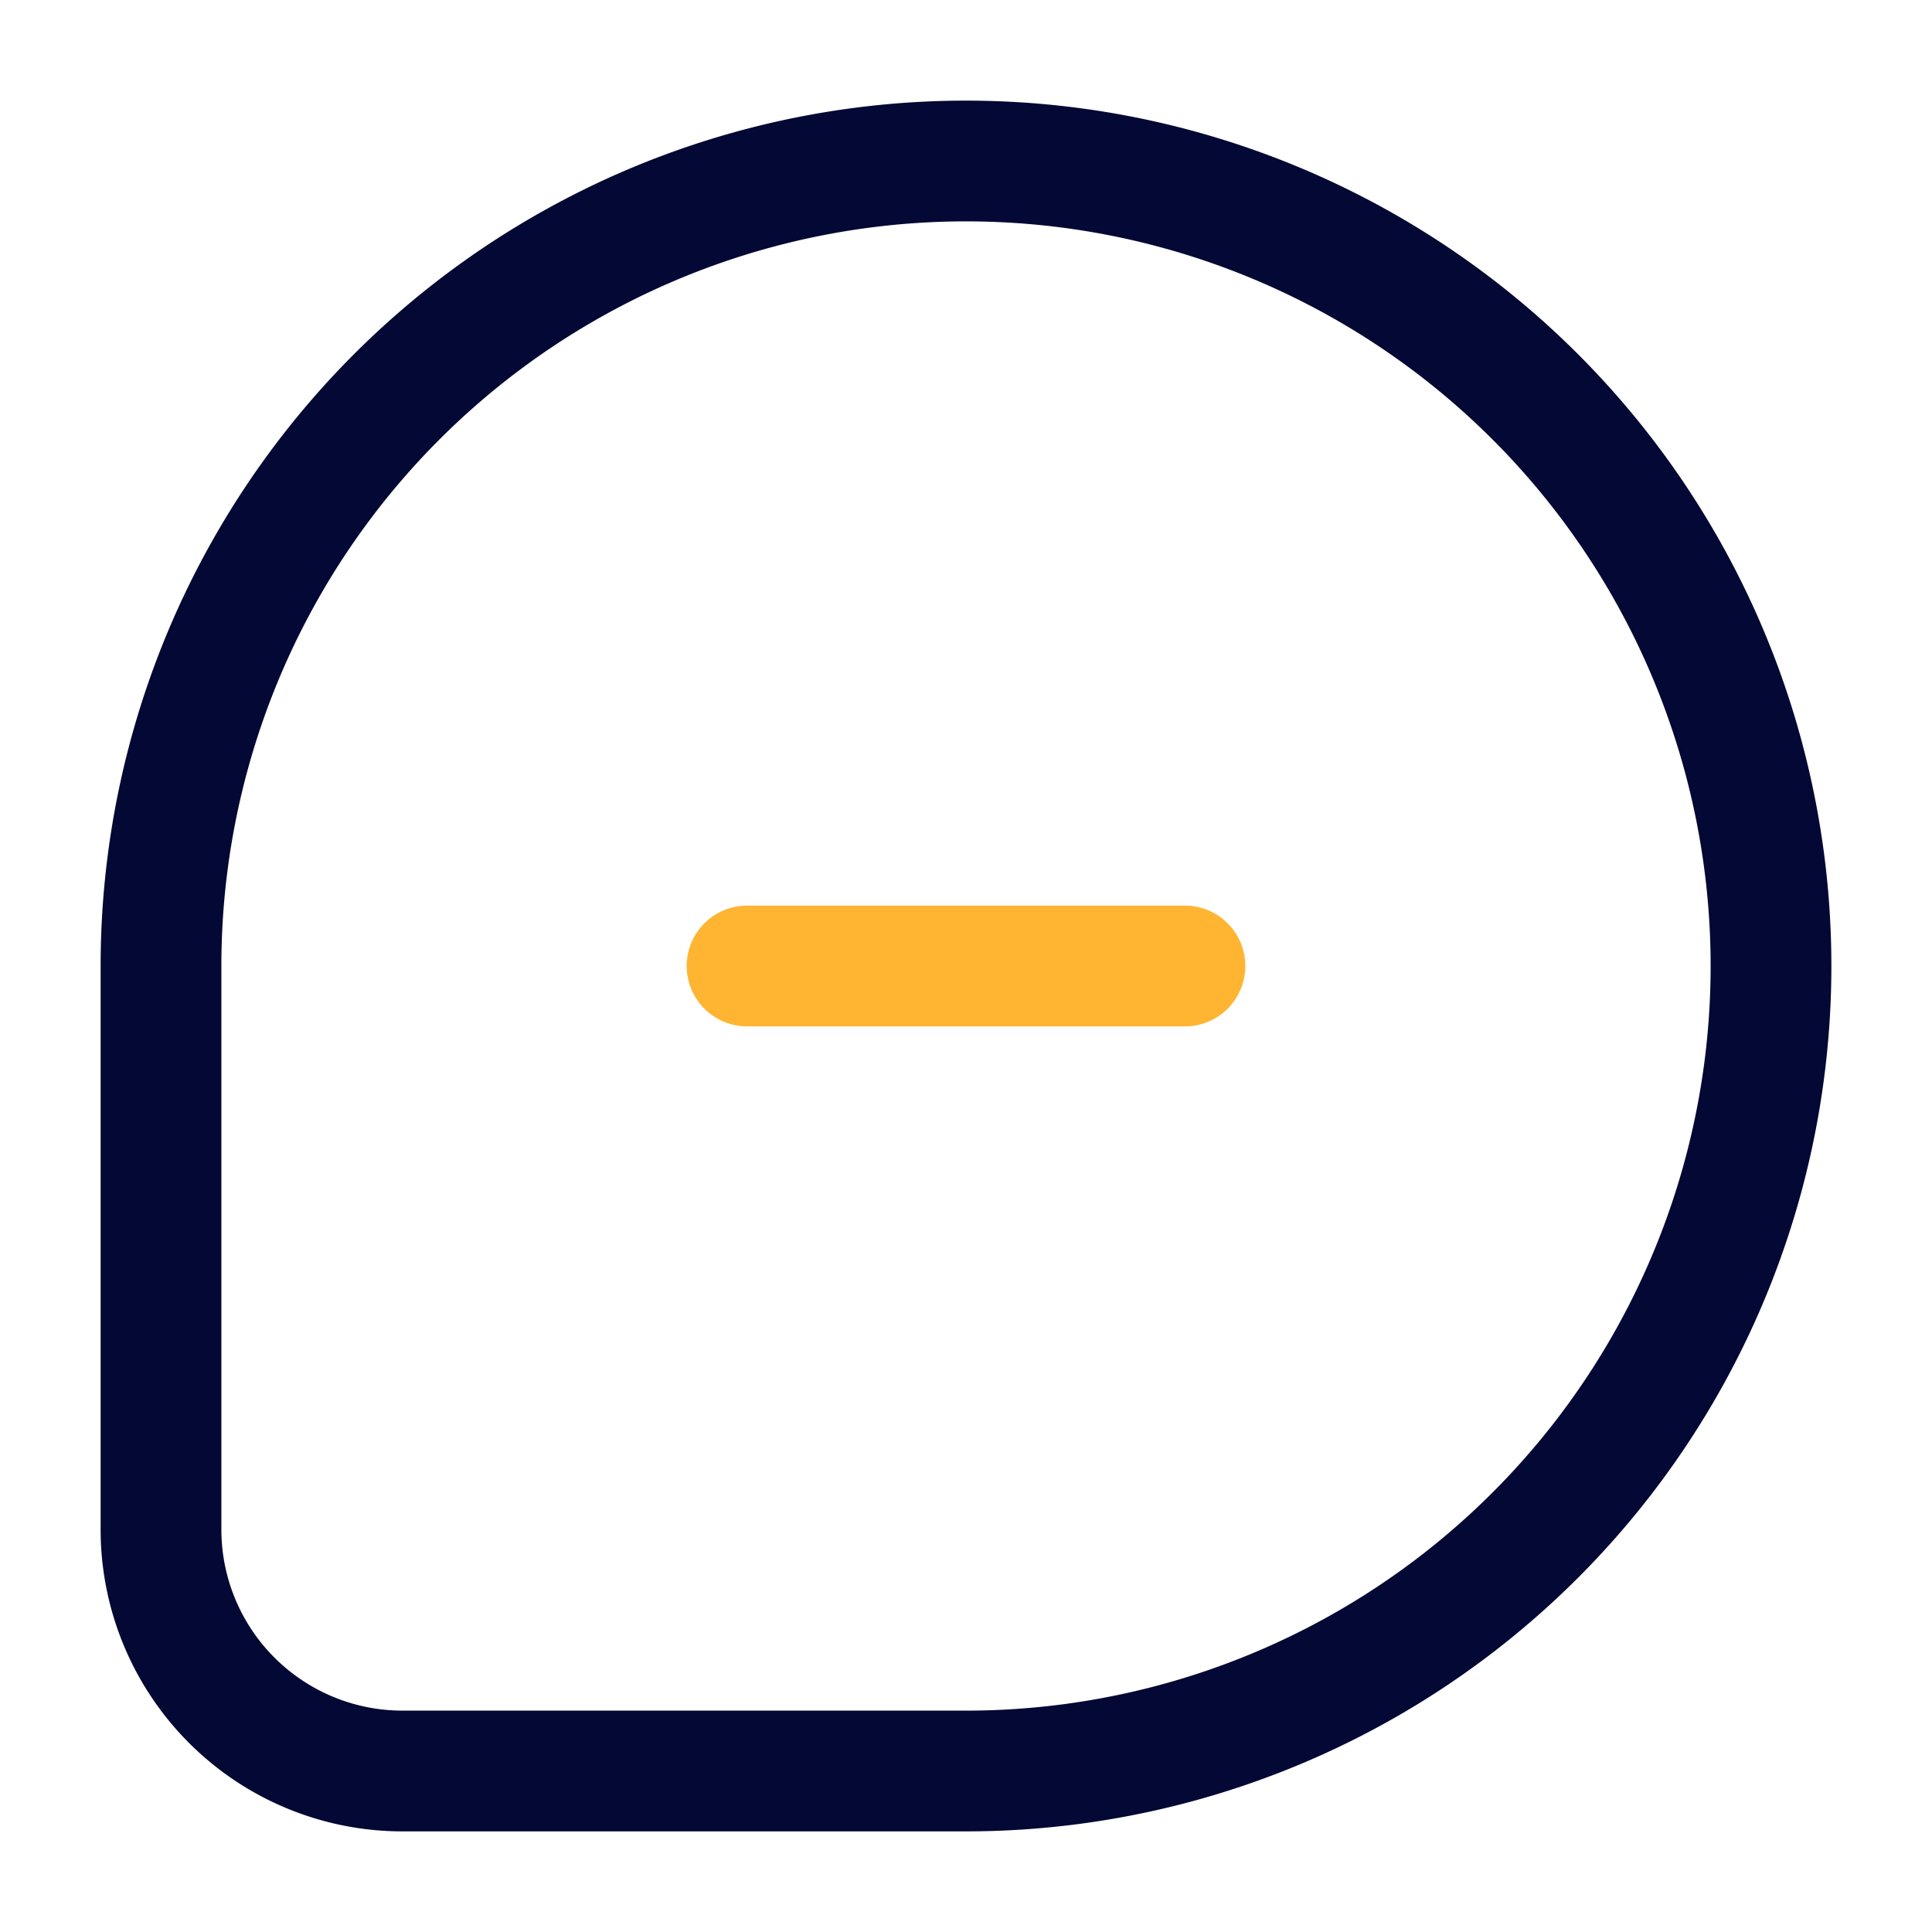 <svg xmlns="http://www.w3.org/2000/svg" viewBox="0 0 24 24" focusable="false">
  <g fill="none" stroke-linecap="round" stroke-miterlimit="10" stroke-width="1.5">
    <path stroke="#ffb531" d="M14.72 12H9.28"/>
    <path d="M12 2h0a10 10 0 0110 10v0a10 10 0 01-10 10H5a3 3 0 01-3-3v-7A10 10 0 0112 2z" stroke="#030835"/>
  </g>
</svg>
